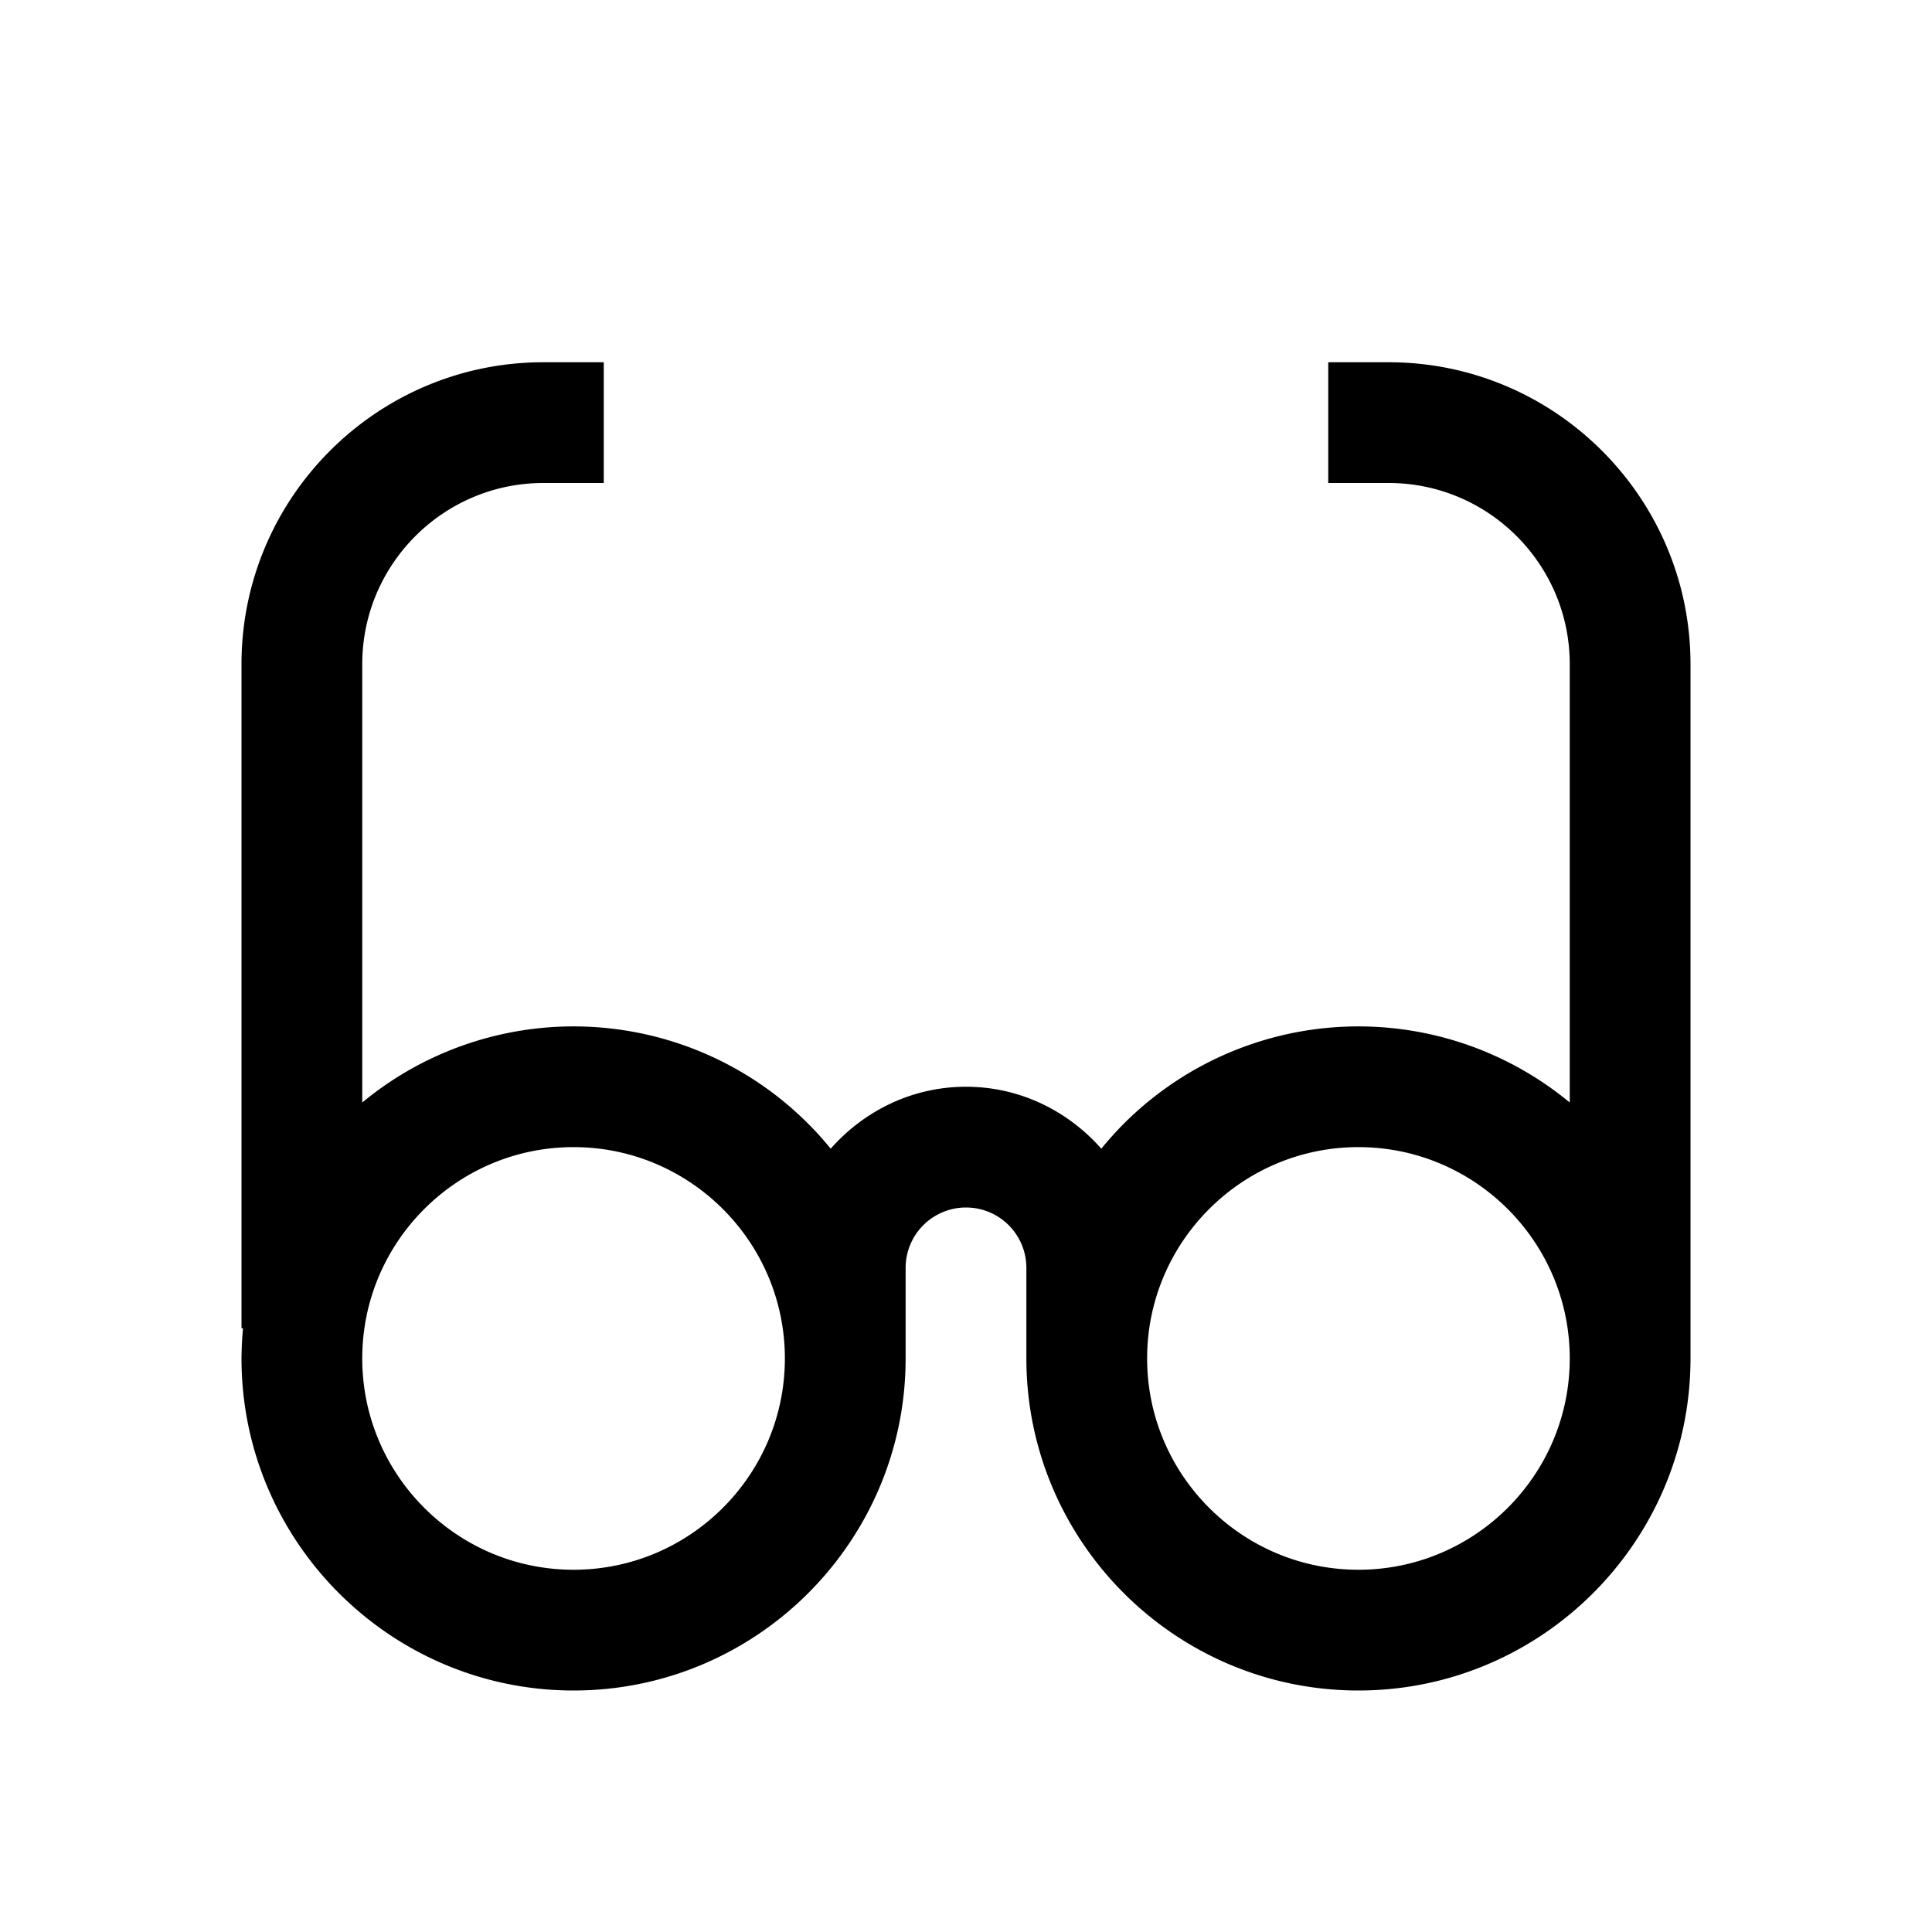<svg xmlns="http://www.w3.org/2000/svg" xml:space="preserve" viewBox="0 0 32 32"><path d="M23 6h-1v2h1c1.654 0 3 1.346 3 3v7.261a5.49 5.49 0 0 0-7.759.765C17.691 18.402 16.895 18 16 18s-1.691.402-2.241 1.026A5.49 5.49 0 0 0 6 18.261V11c0-1.654 1.346-3 3-3h1V6H9c-2.757 0-5 2.243-5 5v11h.025a6 6 0 0 0-.025.5C4 25.532 6.468 28 9.5 28s5.5-2.468 5.5-5.5V21a1 1 0 0 1 2 0v1.5c0 3.032 2.468 5.5 5.5 5.5s5.5-2.468 5.5-5.5V11c0-2.757-2.243-5-5-5M9.5 26C7.57 26 6 24.43 6 22.5S7.57 19 9.5 19s3.5 1.57 3.5 3.5S11.43 26 9.5 26m13 0c-1.93 0-3.5-1.57-3.5-3.5s1.57-3.5 3.5-3.5 3.5 1.57 3.5 3.5-1.57 3.5-3.5 3.5"/></svg>